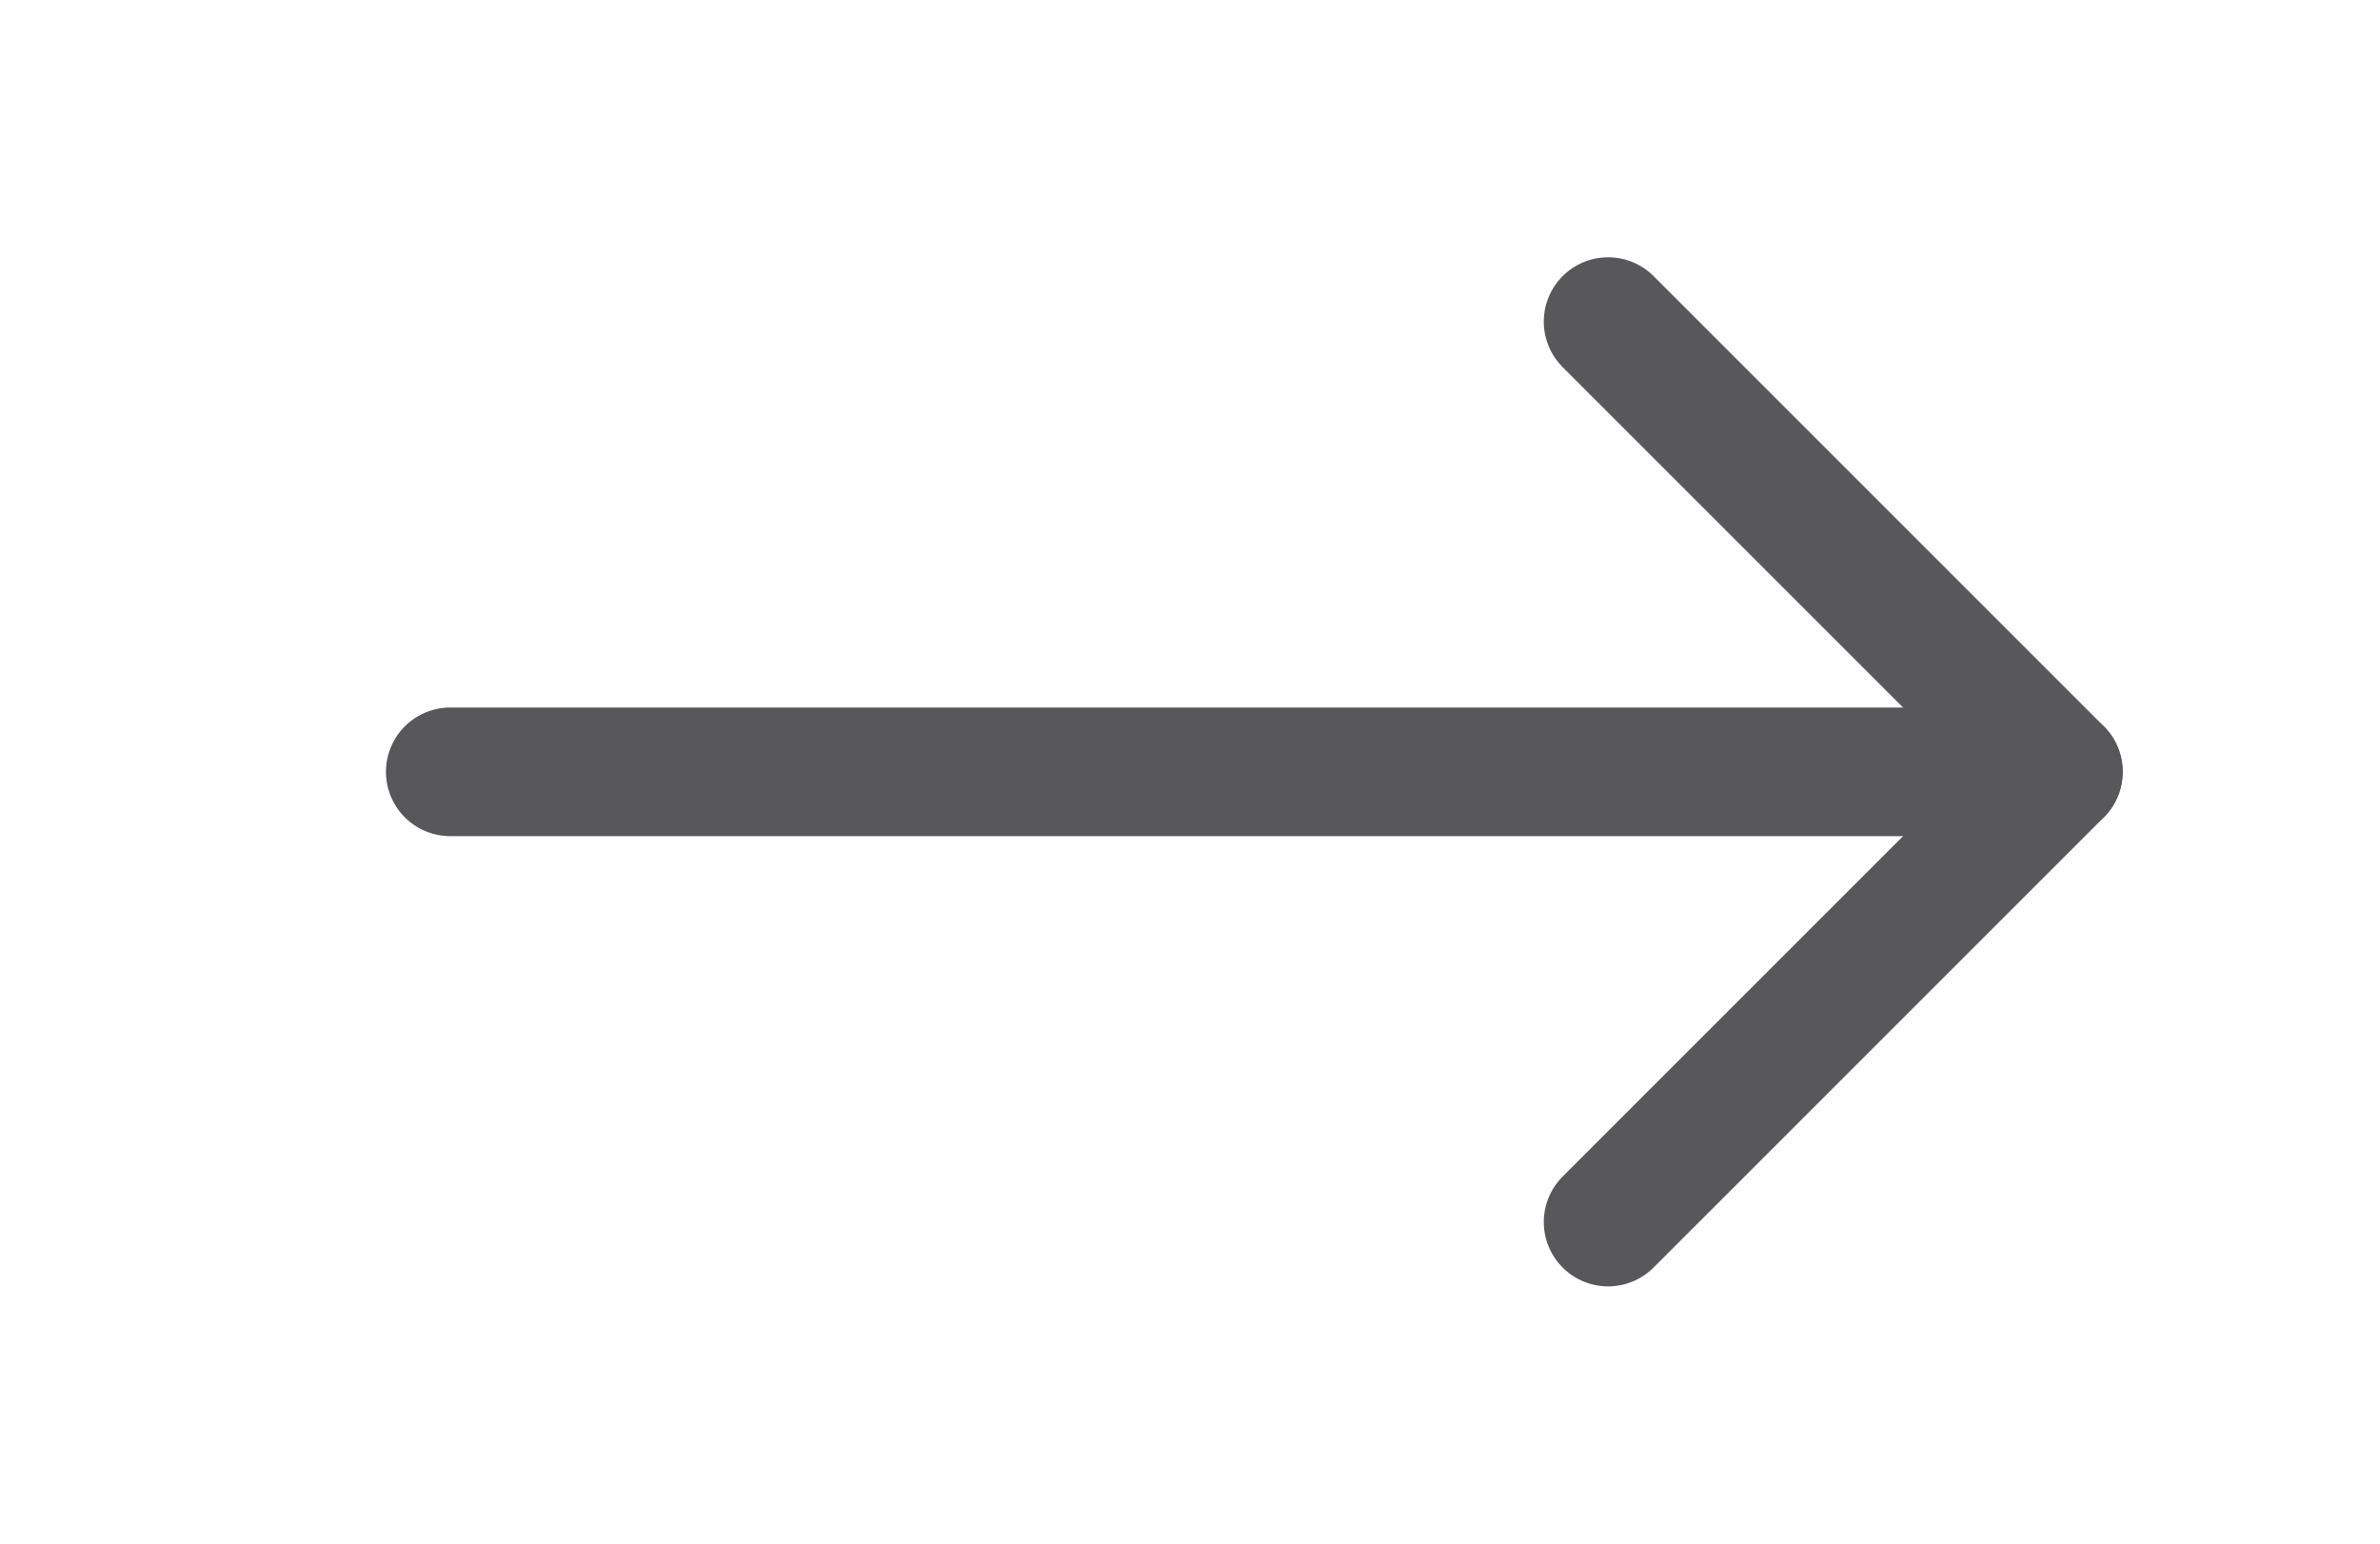 <svg width="37" height="24" viewBox="0 0 37 24" fill="none" xmlns="http://www.w3.org/2000/svg">
<path d="M7 12L32 12" stroke="#58585A" stroke-width="2" stroke-linecap="round" stroke-linejoin="round"/>
<path d="M25 5L32 12L25 19" stroke="#58585A" stroke-width="2" stroke-linecap="round" stroke-linejoin="round"/>
</svg>
